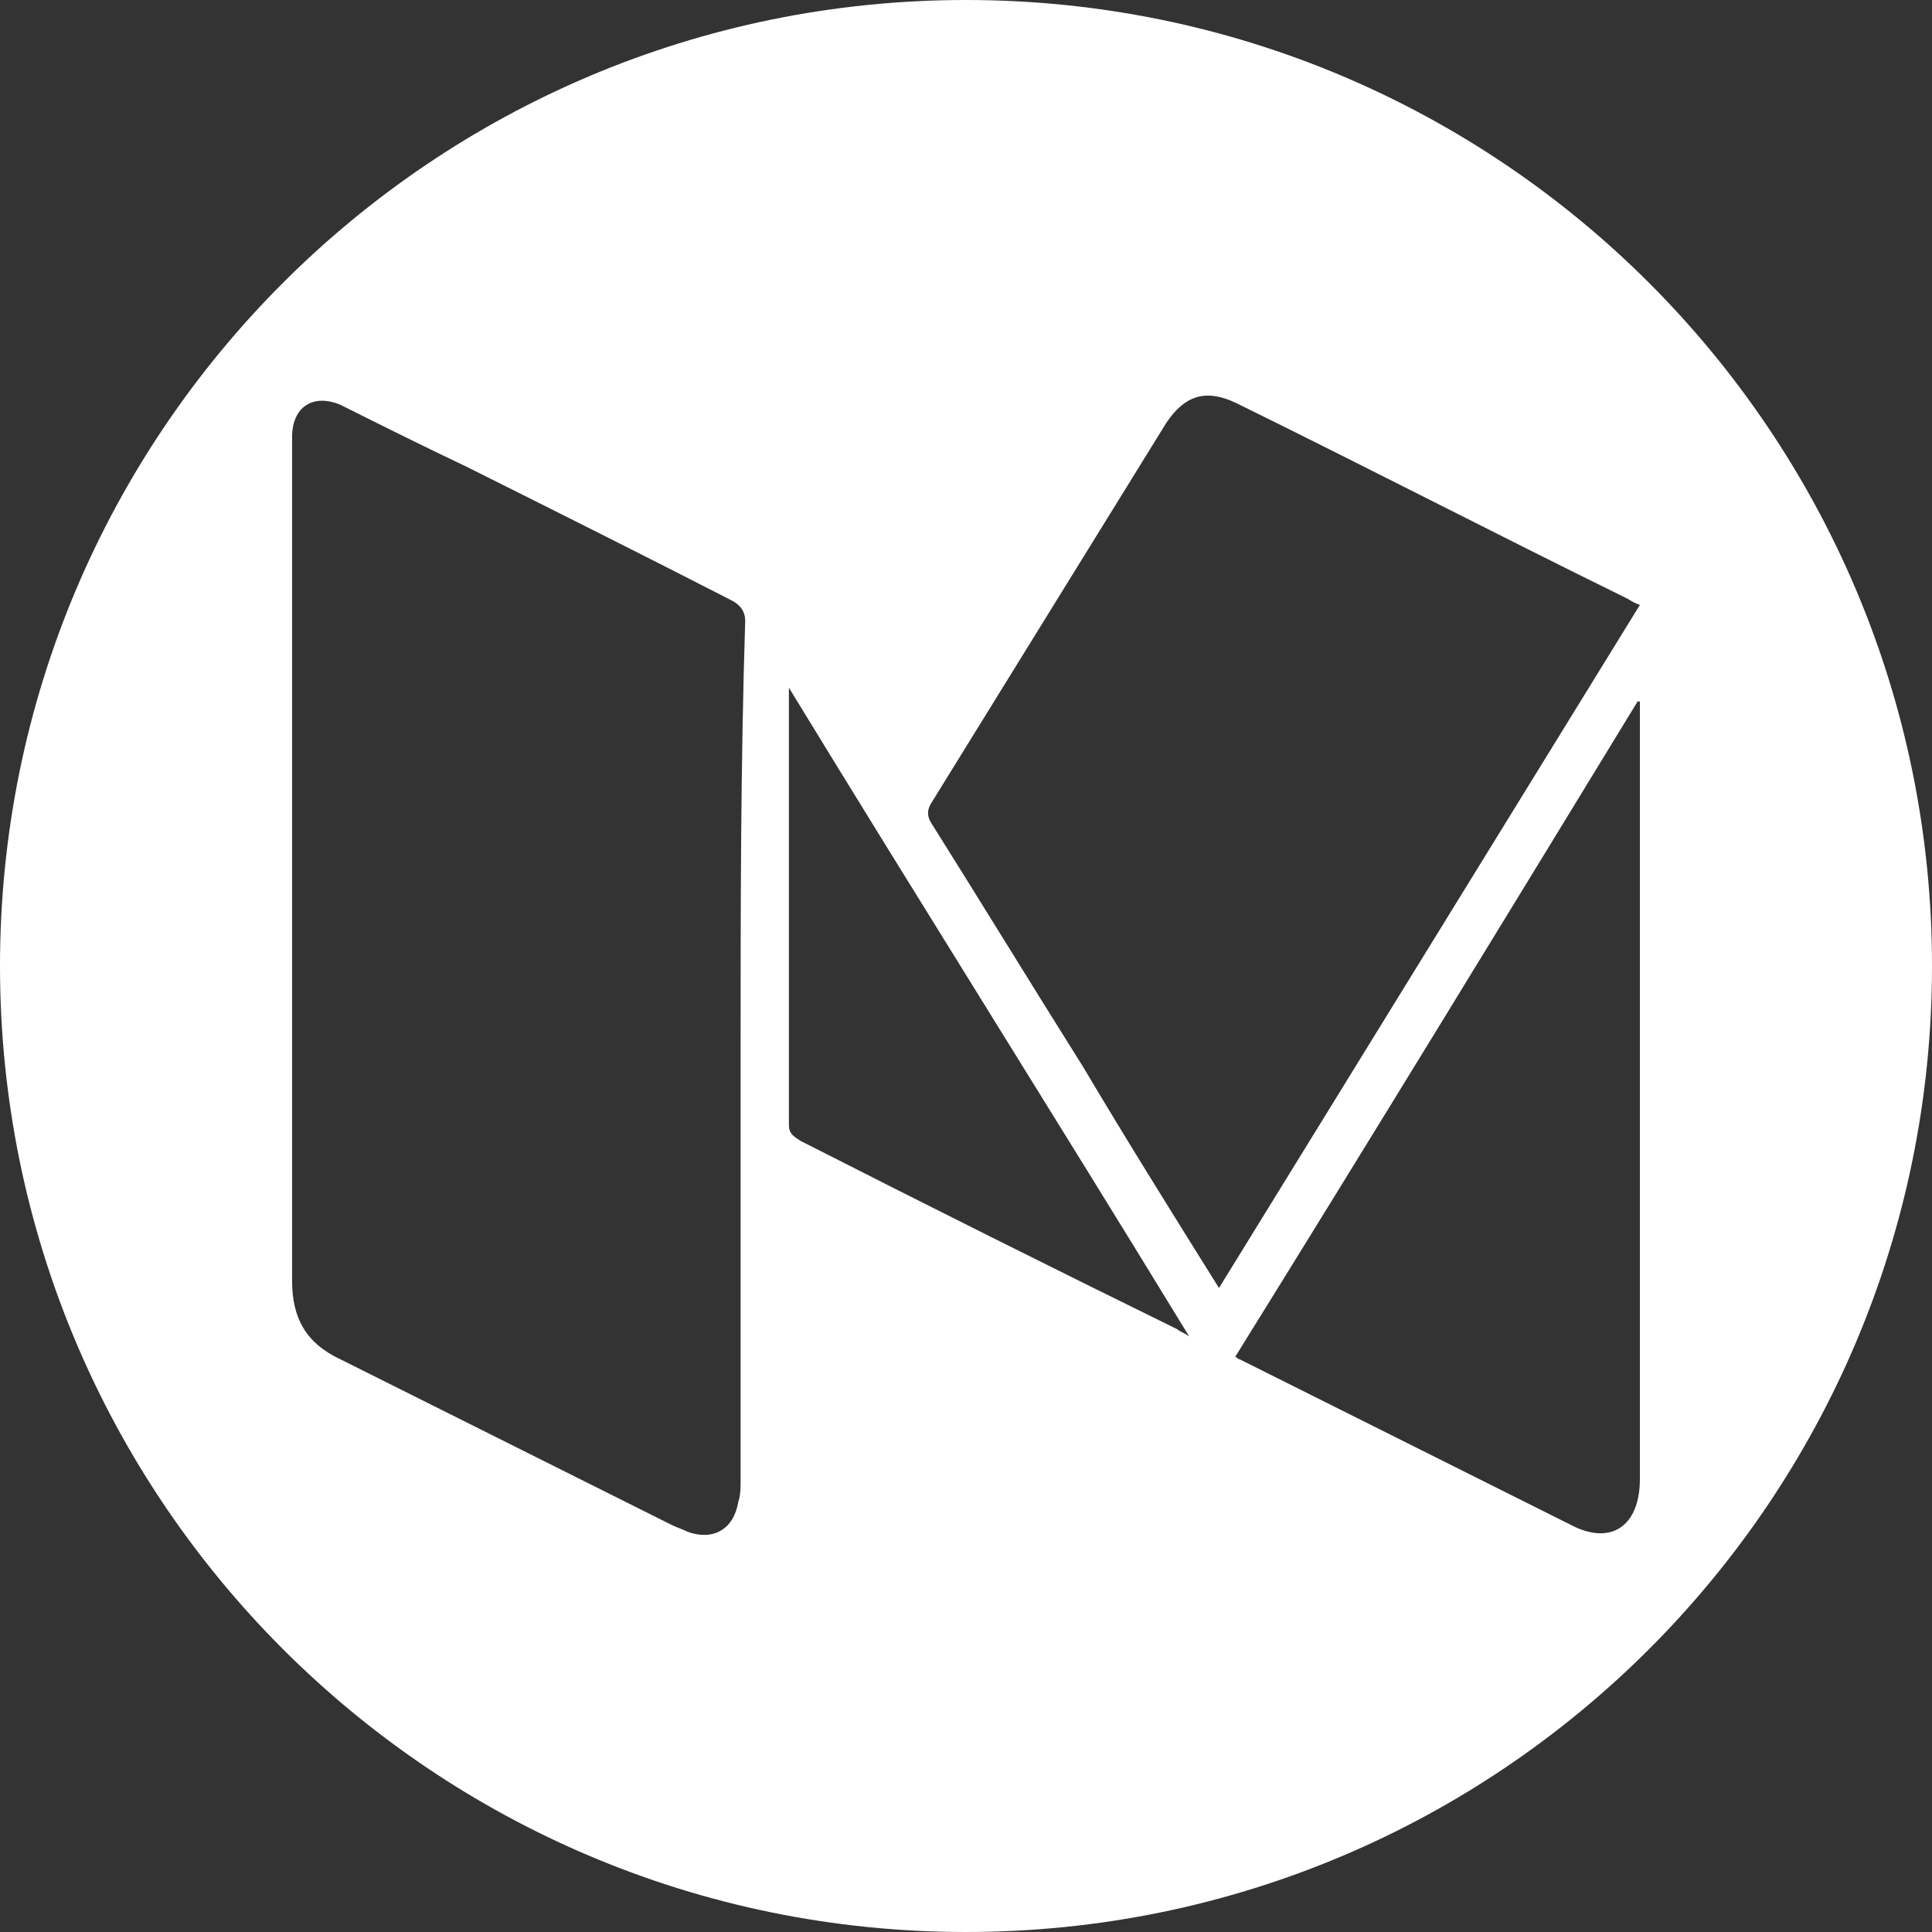 <?xml version="1.0" encoding="utf-8"?>
<!-- Generator: Adobe Illustrator 19.0.0, SVG Export Plug-In . SVG Version: 6.00 Build 0)  -->
<svg version="1.1" id="Layer_1" xmlns="http://www.w3.org/2000/svg" xmlns:xlink="http://www.w3.org/1999/xlink" x="0px" y="0px"
	 viewBox="-437 239 84 84" style="enable-background:new -437 239 84 84;" xml:space="preserve">
<rect x="-437" y="239" width="84" height="84" fill="#333333" stroke="none"/>
<style type="text/css">
	.st0{fill:#FFFFFF;}
</style>
<g>
	<path class="st0" d="M-395,239c-23.2,0-42,18.8-42,42s18.8,42,42,42s42-18.8,42-42S-371.8,239-395,239z M-404.8,284.8
		c0,6.2,0,12.4,0,18.6c0,0.3,0,0.6-0.1,0.9c-0.2,1.2-1.1,1.7-2.2,1.3c-0.2-0.1-0.5-0.2-0.7-0.3c-4.8-2.4-9.6-4.8-14.4-7.2
		c-1.5-0.7-2.1-1.8-2.1-3.4c0-12.1,0-24.2,0-36.3c0-0.1,0-0.3,0-0.4c0-1.3,0.9-1.9,2.1-1.4c1.8,0.9,3.6,1.8,5.5,2.7
		c3.8,1.9,7.6,3.8,11.5,5.8c0.4,0.2,0.6,0.5,0.6,0.9C-404.8,272.3-404.8,278.6-404.8,284.8z M-385.8,296.8
		c-5.5-2.7-10.9-5.4-16.4-8.2c-0.3-0.2-0.5-0.3-0.5-0.7c0-6.2,0-12.4,0-18.5c0-0.1,0-0.2,0-0.5c5.8,9.5,11.6,18.7,17.4,28.2
		C-385.6,296.9-385.7,296.9-385.8,296.8z M-389.9,285.4c-2.2-3.5-4.4-7.1-6.6-10.6c-0.2-0.3-0.2-0.6,0-0.9c3.4-5.5,6.8-11,10.2-16.5
		c0.8-1.2,1.7-1.5,3-0.9c5.7,2.8,11.3,5.7,17,8.5c0.2,0.1,0.3,0.2,0.6,0.3c-6.1,9.9-12.2,19.8-18.3,29.7
		C-386,291.8-388,288.6-389.9,285.4z M-368.7,305.3c-4.8-2.4-9.6-4.8-14.4-7.2c-0.1,0-0.1-0.1-0.2-0.1c5.9-9.5,11.7-19,17.5-28.5
		c0,0,0.1,0,0.1,0c0,0.2,0,0.4,0,0.5c0,11.1,0,22.2,0,33.3C-365.7,305.4-367,306.2-368.7,305.3z"/>
</g>
</svg>
